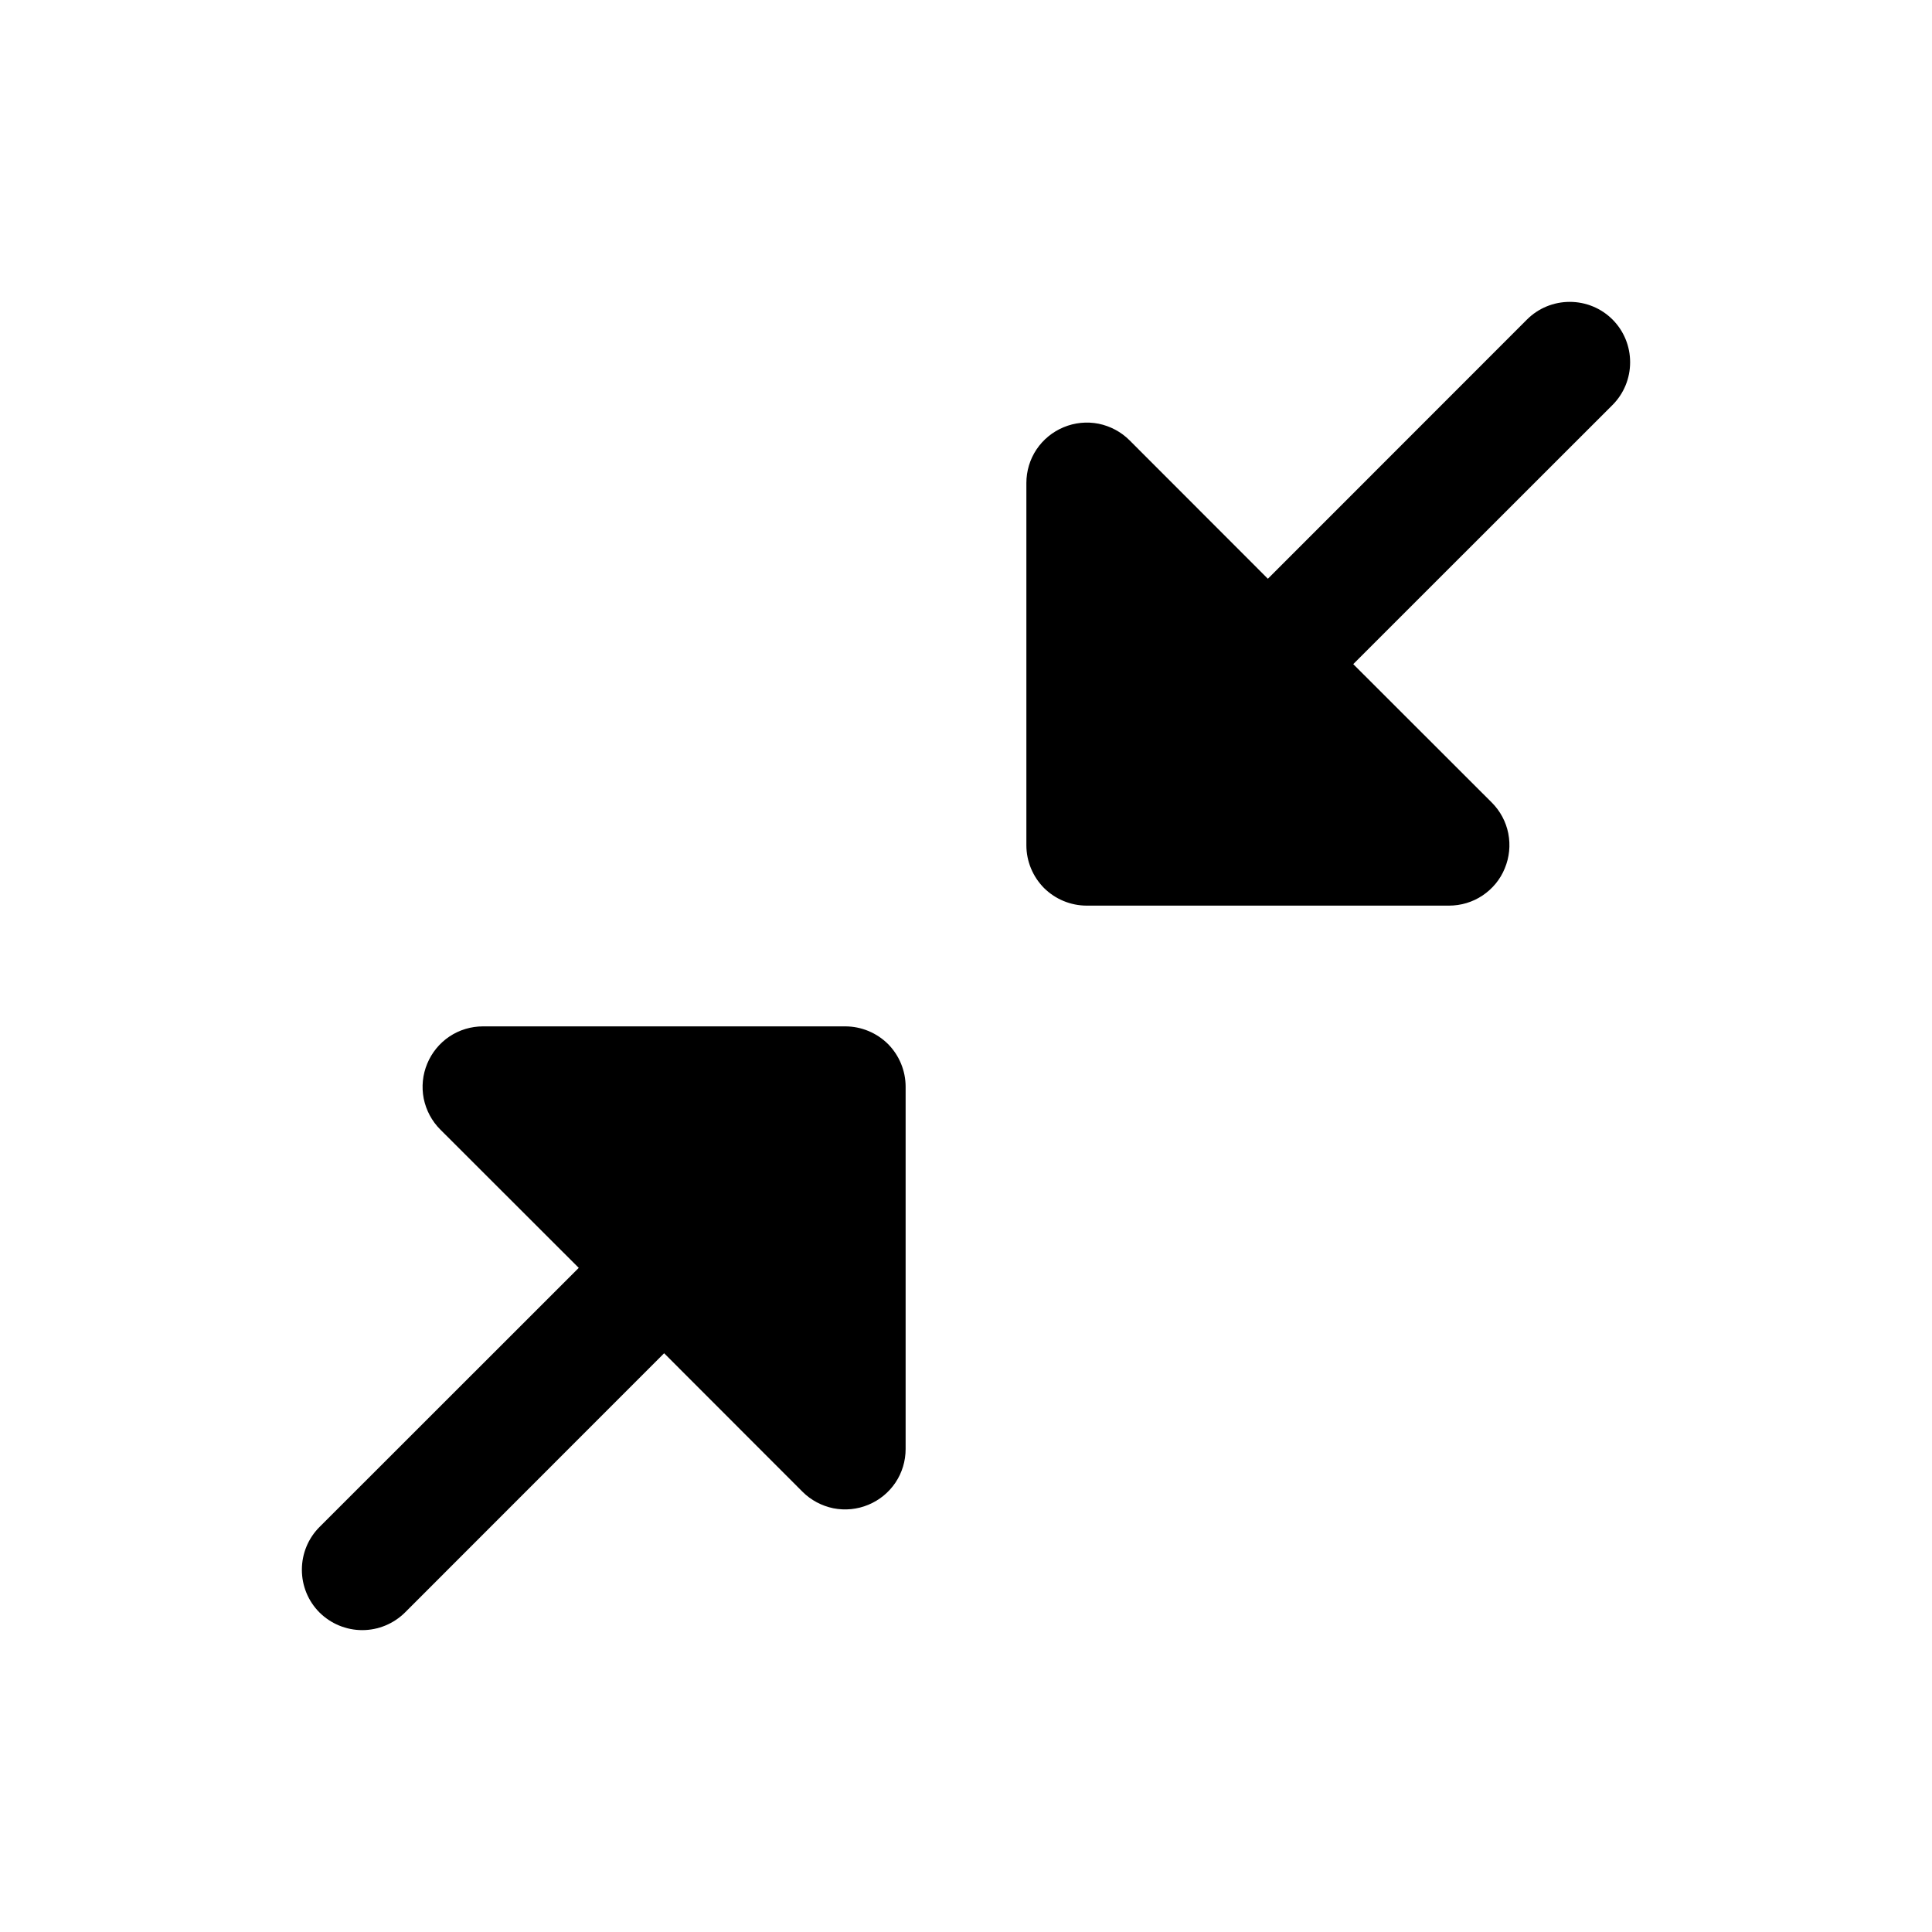 <svg width="16" height="16" viewBox="0 0 16 16" fill="none" xmlns="http://www.w3.org/2000/svg">
<g clip-path="url(#clip0_5_1390)">
<path d="M13.354 3.354L11.207 5.5L12.354 6.646C12.424 6.716 12.472 6.805 12.491 6.902C12.51 6.999 12.5 7.1 12.462 7.191C12.425 7.283 12.36 7.361 12.278 7.416C12.196 7.471 12.099 7.5 12 7.5H9C8.867 7.5 8.74 7.447 8.646 7.354C8.553 7.26 8.5 7.133 8.5 7V4C8.5 3.901 8.529 3.804 8.584 3.722C8.639 3.64 8.717 3.576 8.809 3.538C8.9 3.5 9.001 3.49 9.098 3.509C9.195 3.529 9.284 3.576 9.354 3.646L10.5 4.793L12.646 2.646C12.74 2.552 12.867 2.5 13 2.5C13.133 2.5 13.26 2.552 13.354 2.646C13.448 2.74 13.5 2.867 13.5 3C13.5 3.133 13.448 3.26 13.354 3.354ZM7 8.5H4C3.901 8.5 3.804 8.529 3.722 8.584C3.64 8.639 3.576 8.717 3.538 8.809C3.5 8.9 3.49 9.001 3.509 9.098C3.529 9.195 3.576 9.284 3.646 9.354L4.793 10.5L2.646 12.646C2.552 12.74 2.5 12.867 2.5 13C2.5 13.133 2.552 13.26 2.646 13.354C2.74 13.447 2.867 13.5 3 13.5C3.133 13.5 3.26 13.447 3.354 13.354L5.5 11.207L6.646 12.354C6.716 12.424 6.805 12.471 6.902 12.491C6.999 12.51 7.1 12.5 7.191 12.462C7.283 12.424 7.361 12.36 7.416 12.278C7.471 12.196 7.5 12.099 7.5 12V9C7.5 8.867 7.447 8.74 7.354 8.646C7.26 8.553 7.133 8.5 7 8.5Z" fill="black"/>
</g>
<defs>
<clipPath id="clip0_5_1390">
<rect width="16" height="16" fill="white"/>
</clipPath>
</defs>
</svg>

